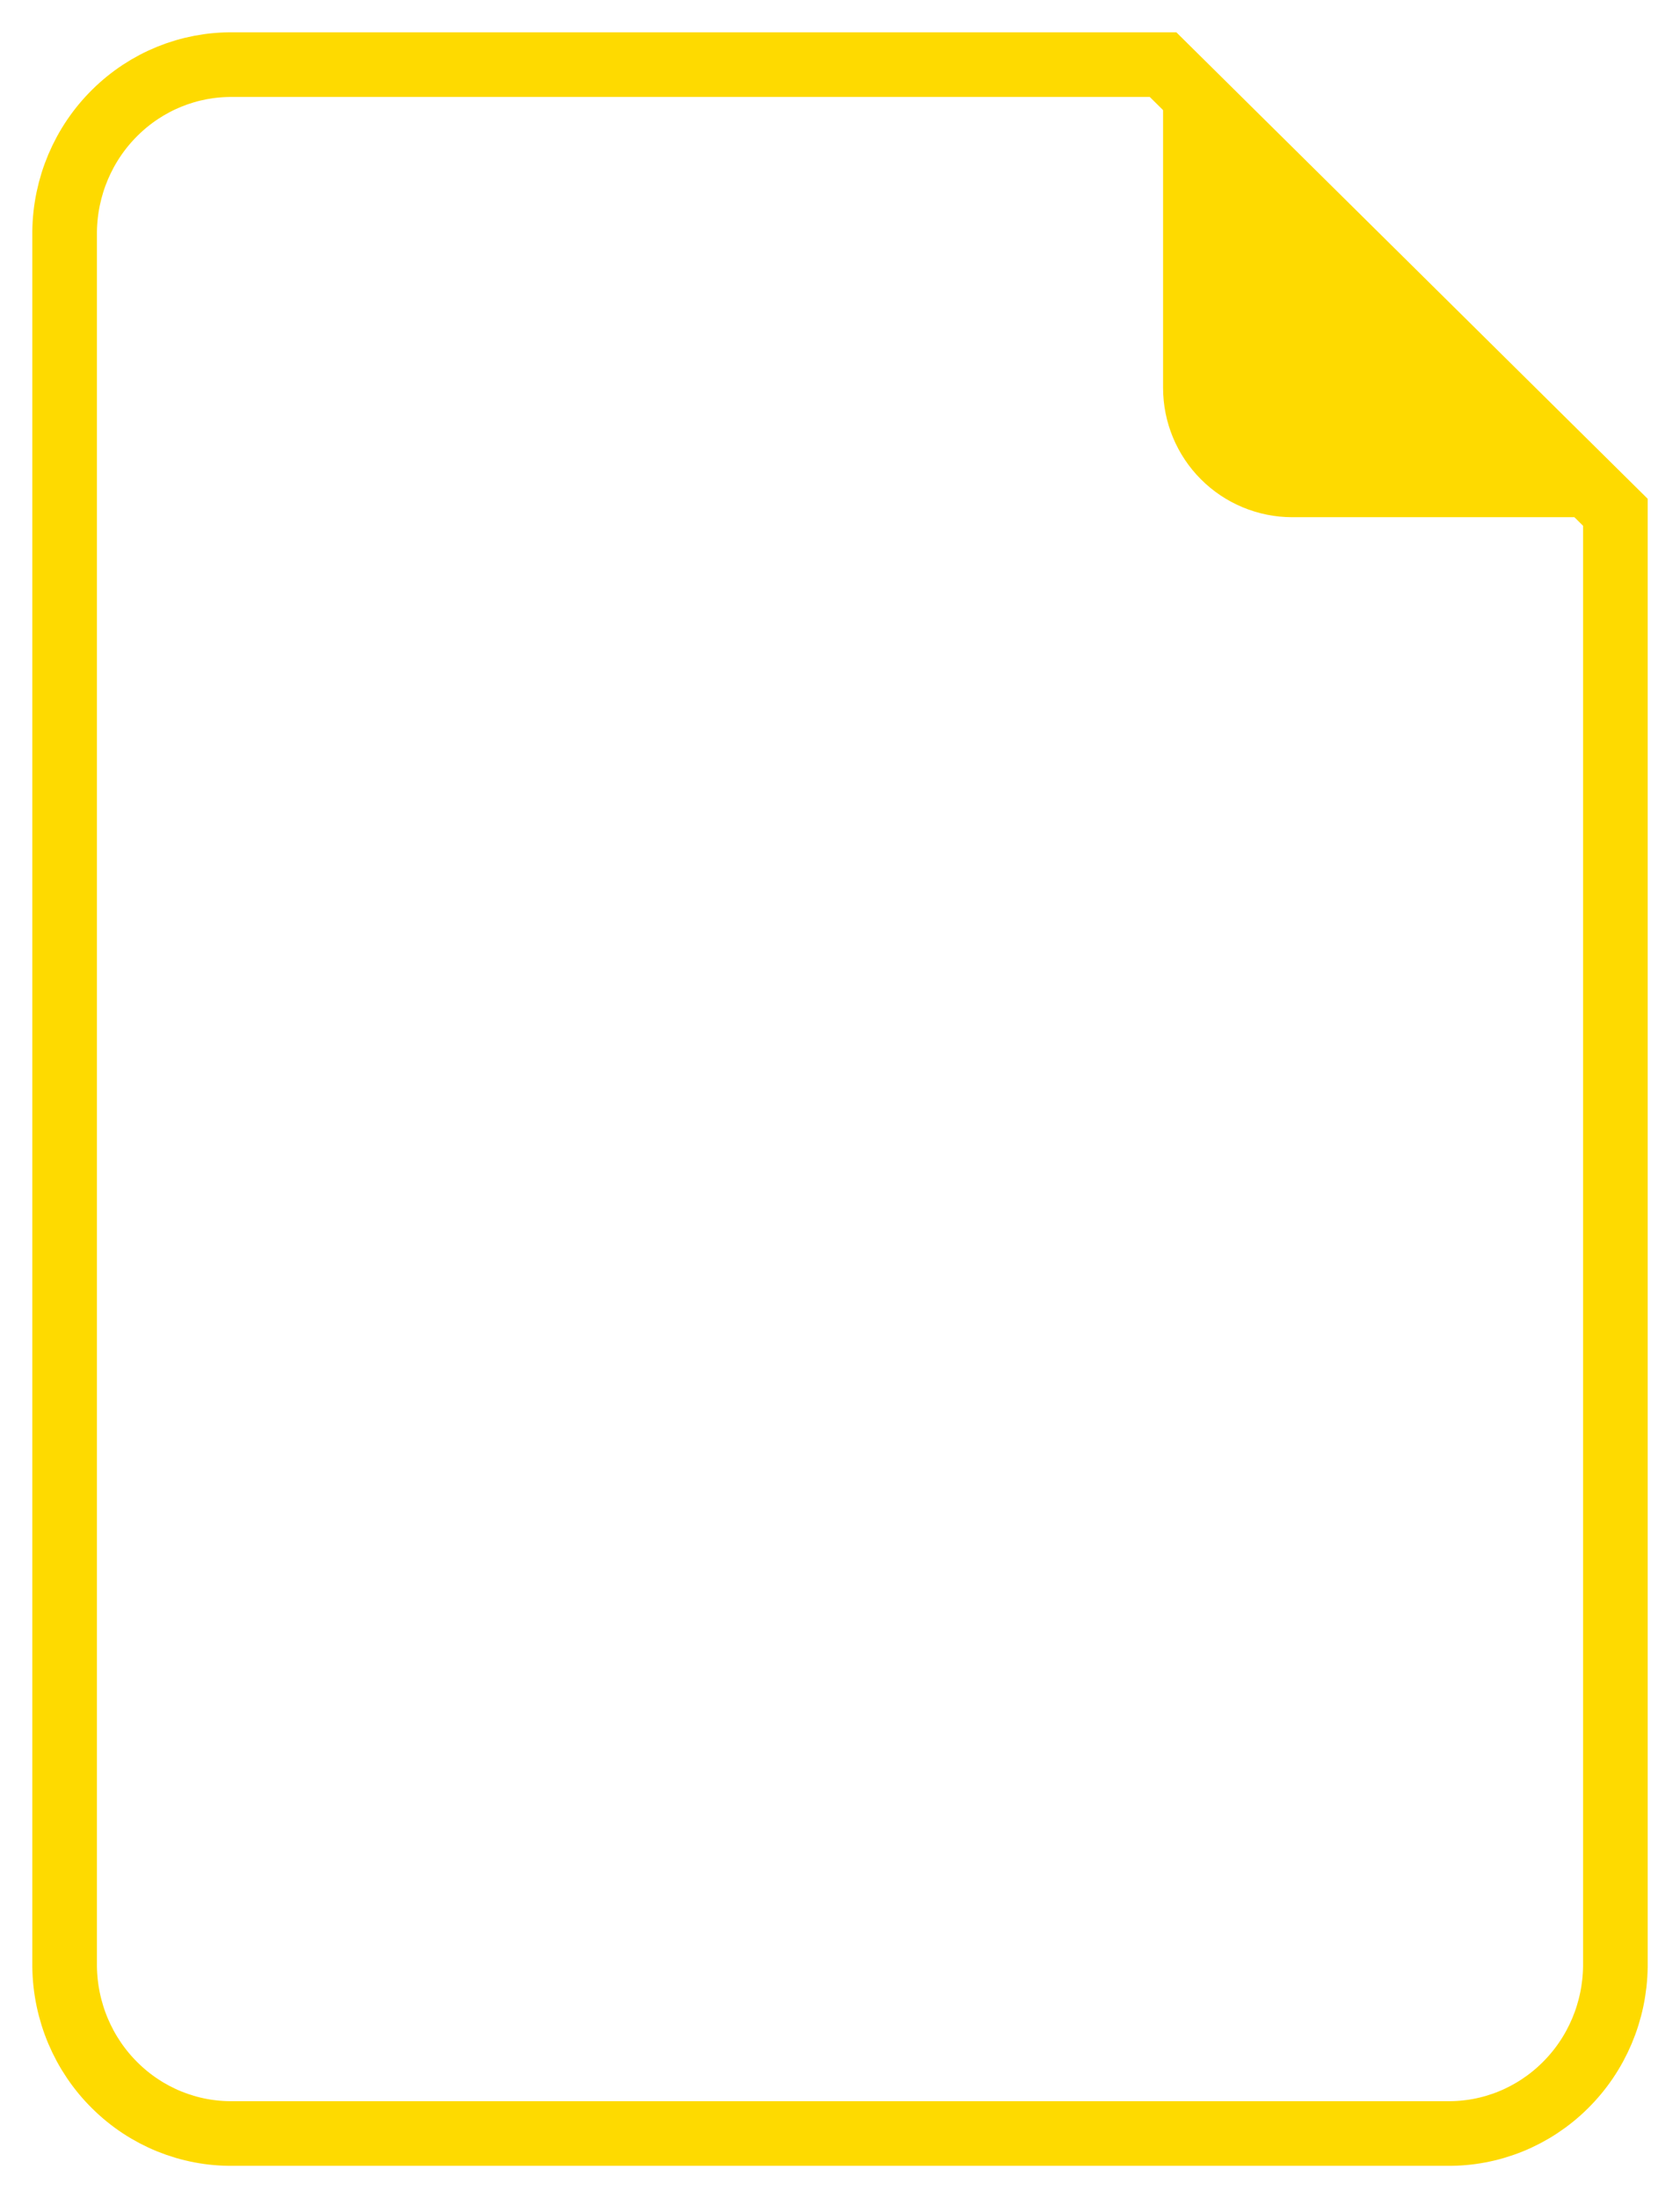 <svg width="26" height="34" viewBox="0 0 26 34" fill="none" xmlns="http://www.w3.org/2000/svg">
  <path class="stroke-theme-color" d="M1 3.581C1.009 2.887 1.289 2.225 1.779 1.742C2.268 1.258 2.926 0.991 3.609 1H18L21.5 4.462L25 7.924V30.419C24.991 31.113 24.711 31.775 24.221 32.258C23.732 32.742 23.074 33.009 22.391 33H3.609C2.926 33.009 2.268 32.742 1.779 32.258C1.289 31.775 1.009 31.113 1 30.419V3.581Z" stroke="#FEDA00"/>
  <path class="fill-theme-color" d="M20 8H25L18 1V6C18 6.53 18.211 7.039 18.586 7.414C18.961 7.789 19.47 8 20 8Z" fill="#FEDA00"/>
</svg>
